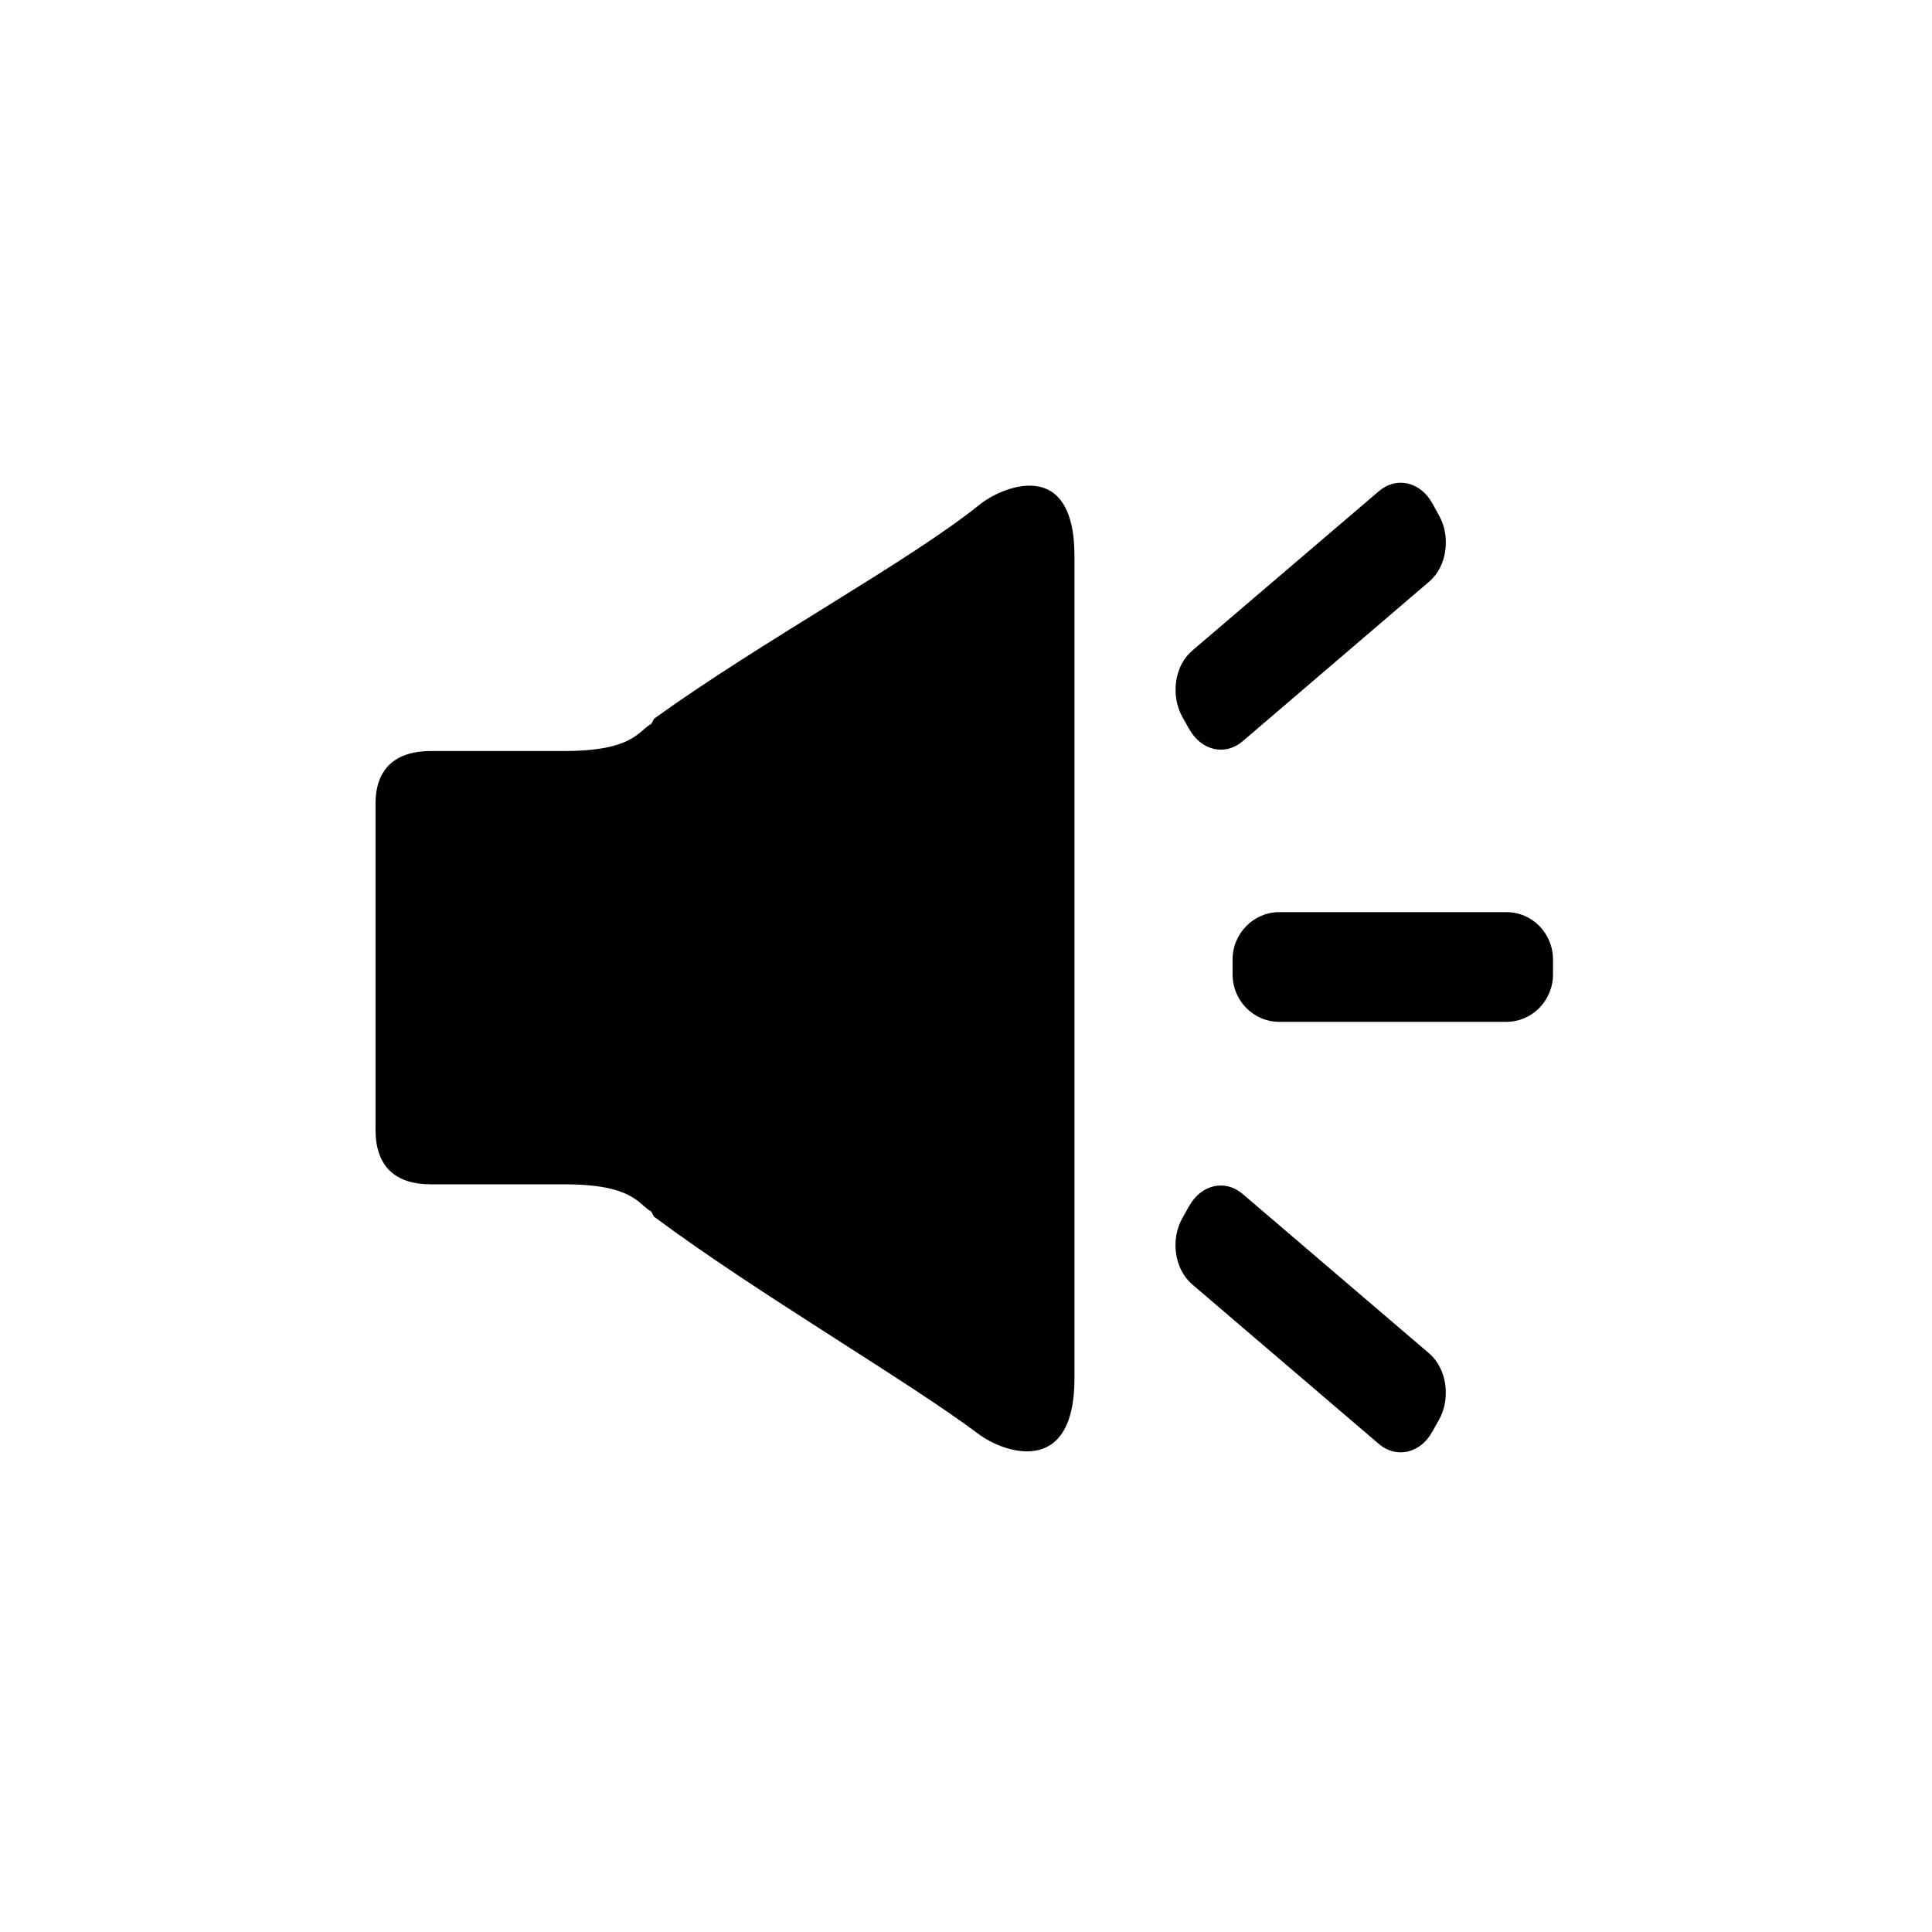 <svg t="1690880732728" class="icon" viewBox="0 0 1879 1024" version="1.1" xmlns="http://www.w3.org/2000/svg" p-id="2787" width="200" height="200"><path d="M1465.119 459.616H1244.19c-25.008 0-45.429 20.717-45.429 46.169v14.354c0 25.452 20.273 46.169 45.429 46.169H1464.971c25.156 0 45.429-20.717 45.429-46.169v-14.354c0-25.452-20.125-46.169-45.281-46.169zM952.675 63.334c-68.661 55.343-212.495 133.031-315.931 207.76h-0.148c-1.184 0.74-2.368 4.883-3.551 5.623-12.282 6.955-17.757 26.192-84.199 26.192h-129.628c-33.295 0-54.012 15.834-54.012 51.496v316.671c0 35.662 18.941 53.272 54.012 53.272h130.072c66.146 0 71.473 19.237 83.607 26.192 1.184 0.592 2.368 4.883 3.551 5.475l0.148 0.148c100.18 74.58 244.902 158.335 315.931 211.607 21.309 15.982 92.486 44.097 92.486-54.899v-799.075c0.148-98.997-71.621-67.329-92.338-50.46z m203.912 218.266c11.838 21.013 34.923 26.34 51.94 11.838l181.568-155.376c17.017-14.502 21.161-43.209 9.471-64.222l-6.511-11.838c-11.69-21.013-35.071-26.34-51.94-11.838L1159.399 205.392c-17.017 14.502-21.161 43.209-9.471 64.37l6.659 11.838z m233.508 607.297L1208.527 733.669c-17.017-14.502-40.25-9.175-51.94 11.69l-6.659 11.838c-11.838 21.013-7.547 49.72 9.471 64.37l181.568 155.228c17.017 14.502 40.25 9.323 51.94-11.69l6.659-11.838c11.69-21.013 7.399-49.868-9.471-64.37z" p-id="2788"></path></svg>